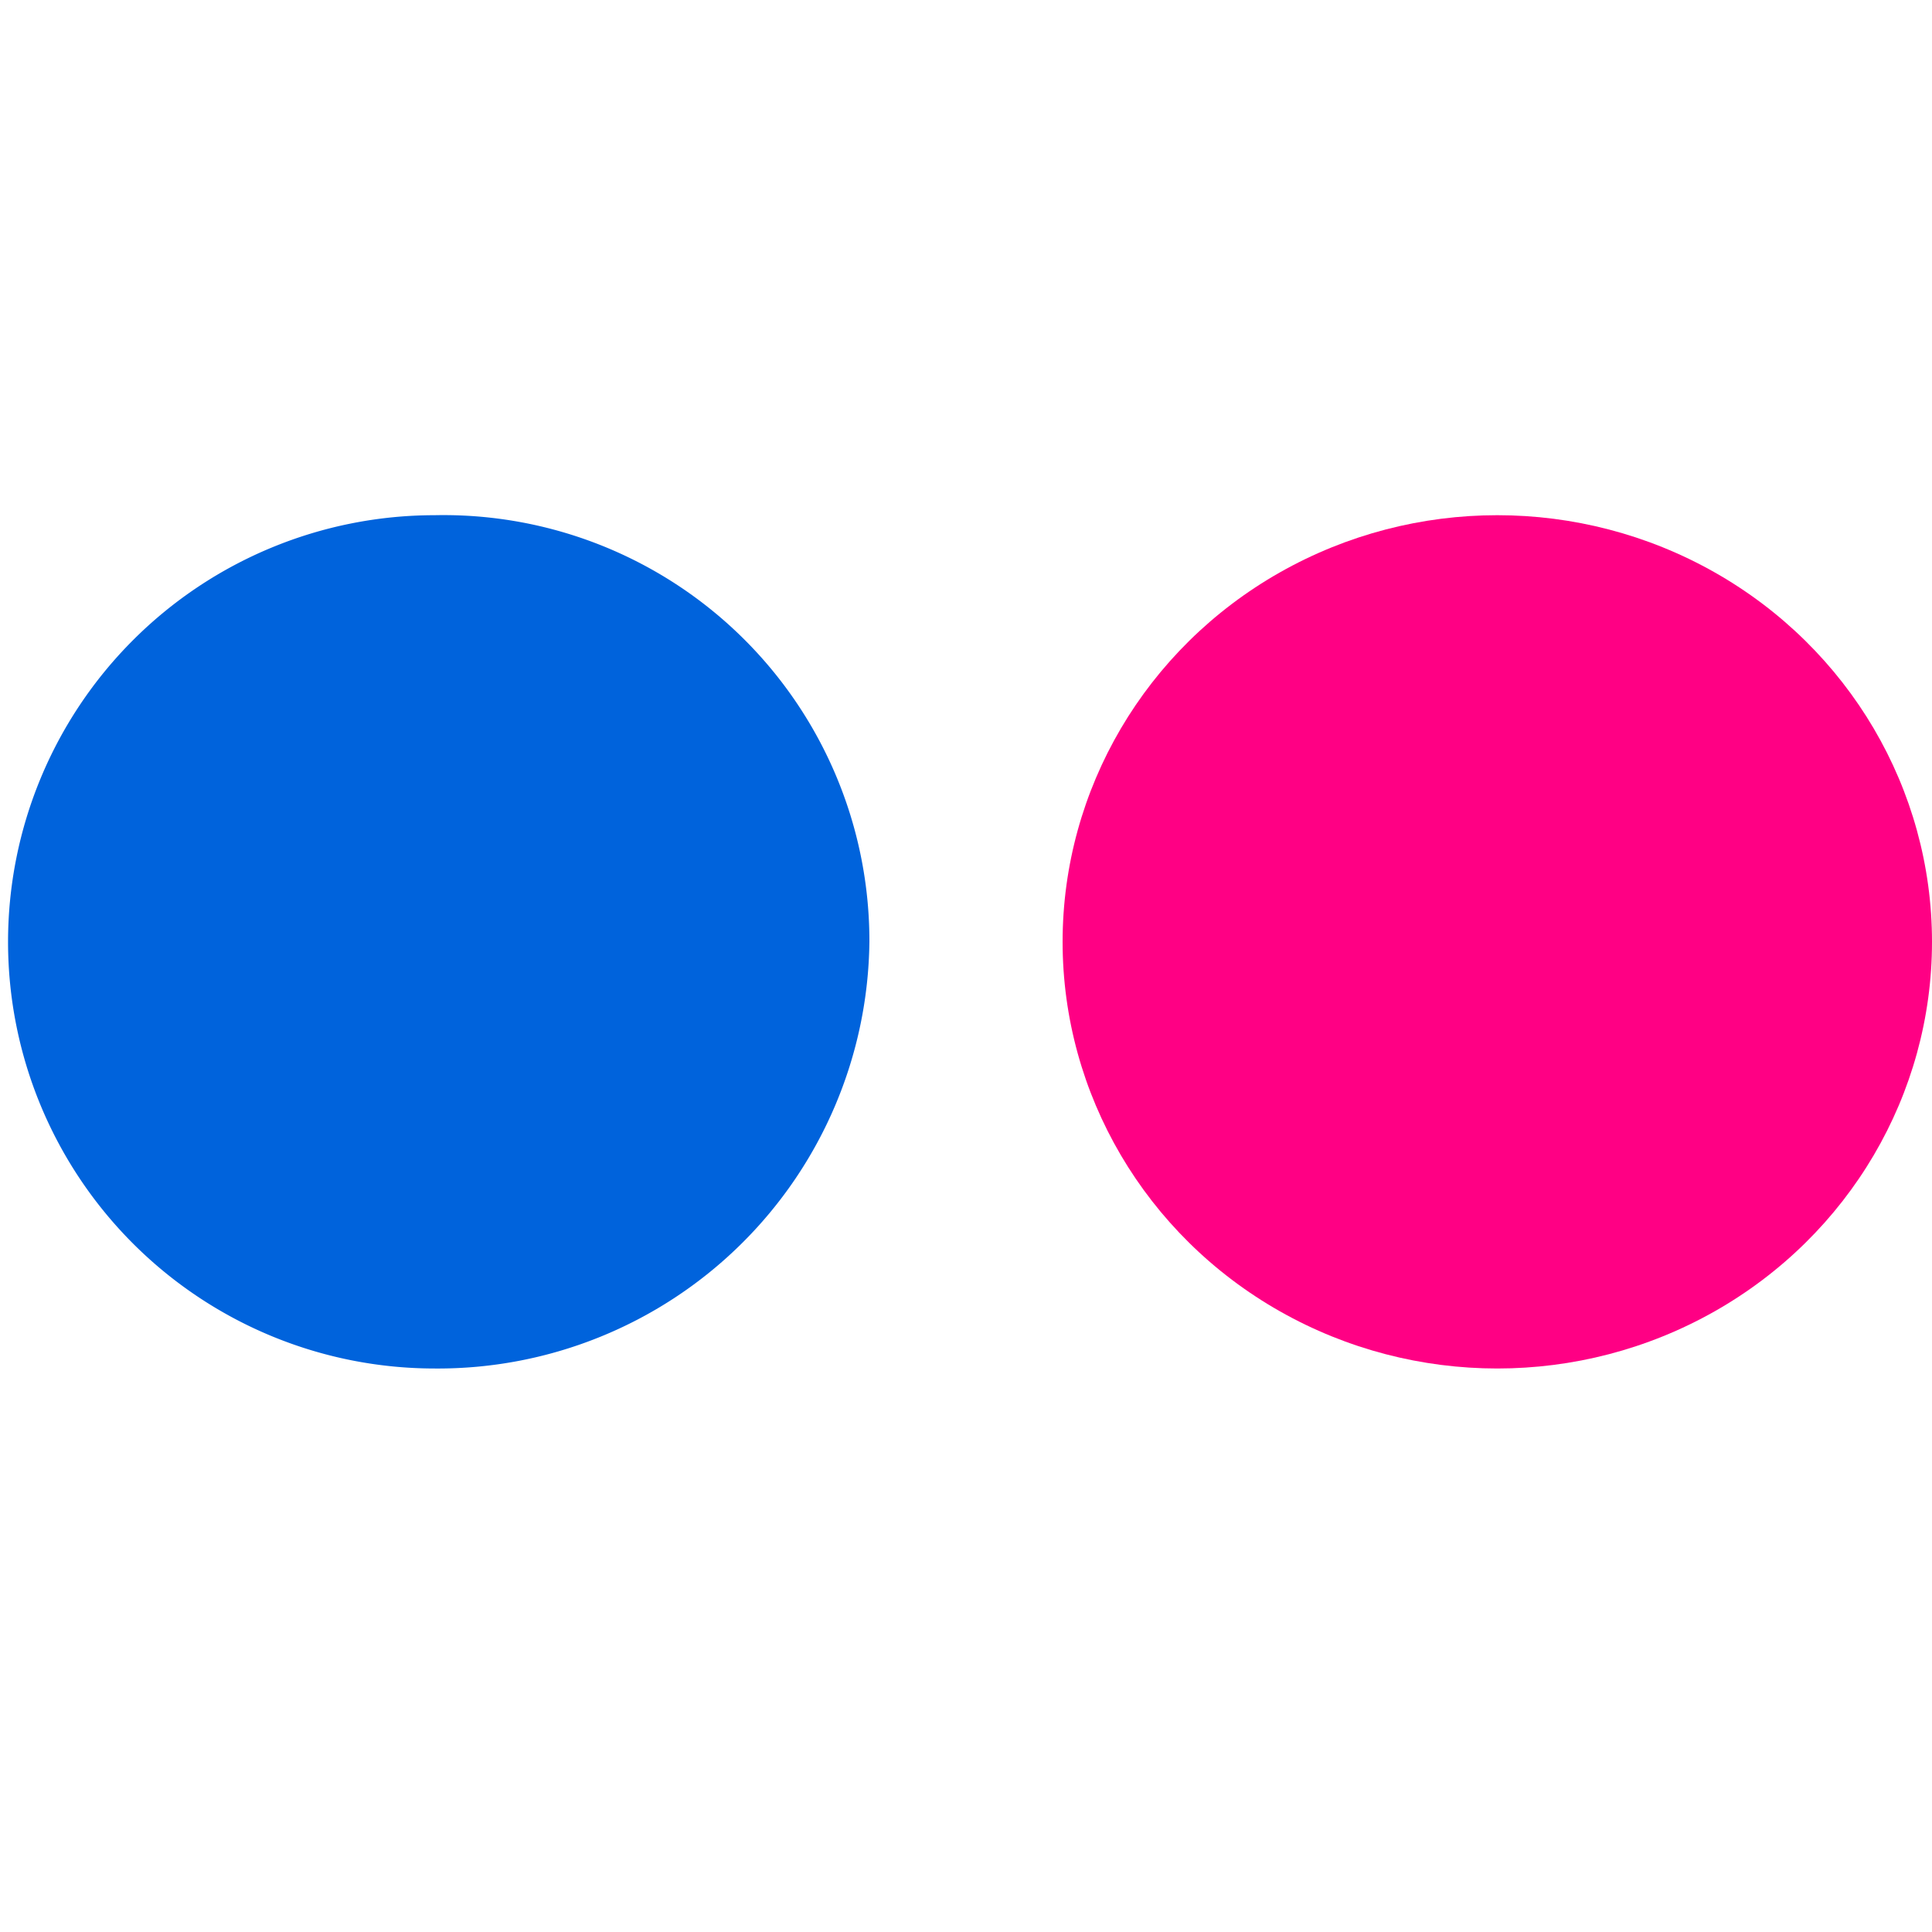 <svg data-name="Layer 1" xmlns="http://www.w3.org/2000/svg" width="24" height="24"><path d="M5.4 6.4a5.3 5.3 0 1 0 0 10.6 5.36 5.36 0 0 0 5.4-5.3 5.29 5.29 0 0 0-5.4-5.3z" fill="#0063dc"/><ellipse cx="18.6" cy="11.7" rx="5.4" ry="5.3" fill="#ff0084"/></svg>